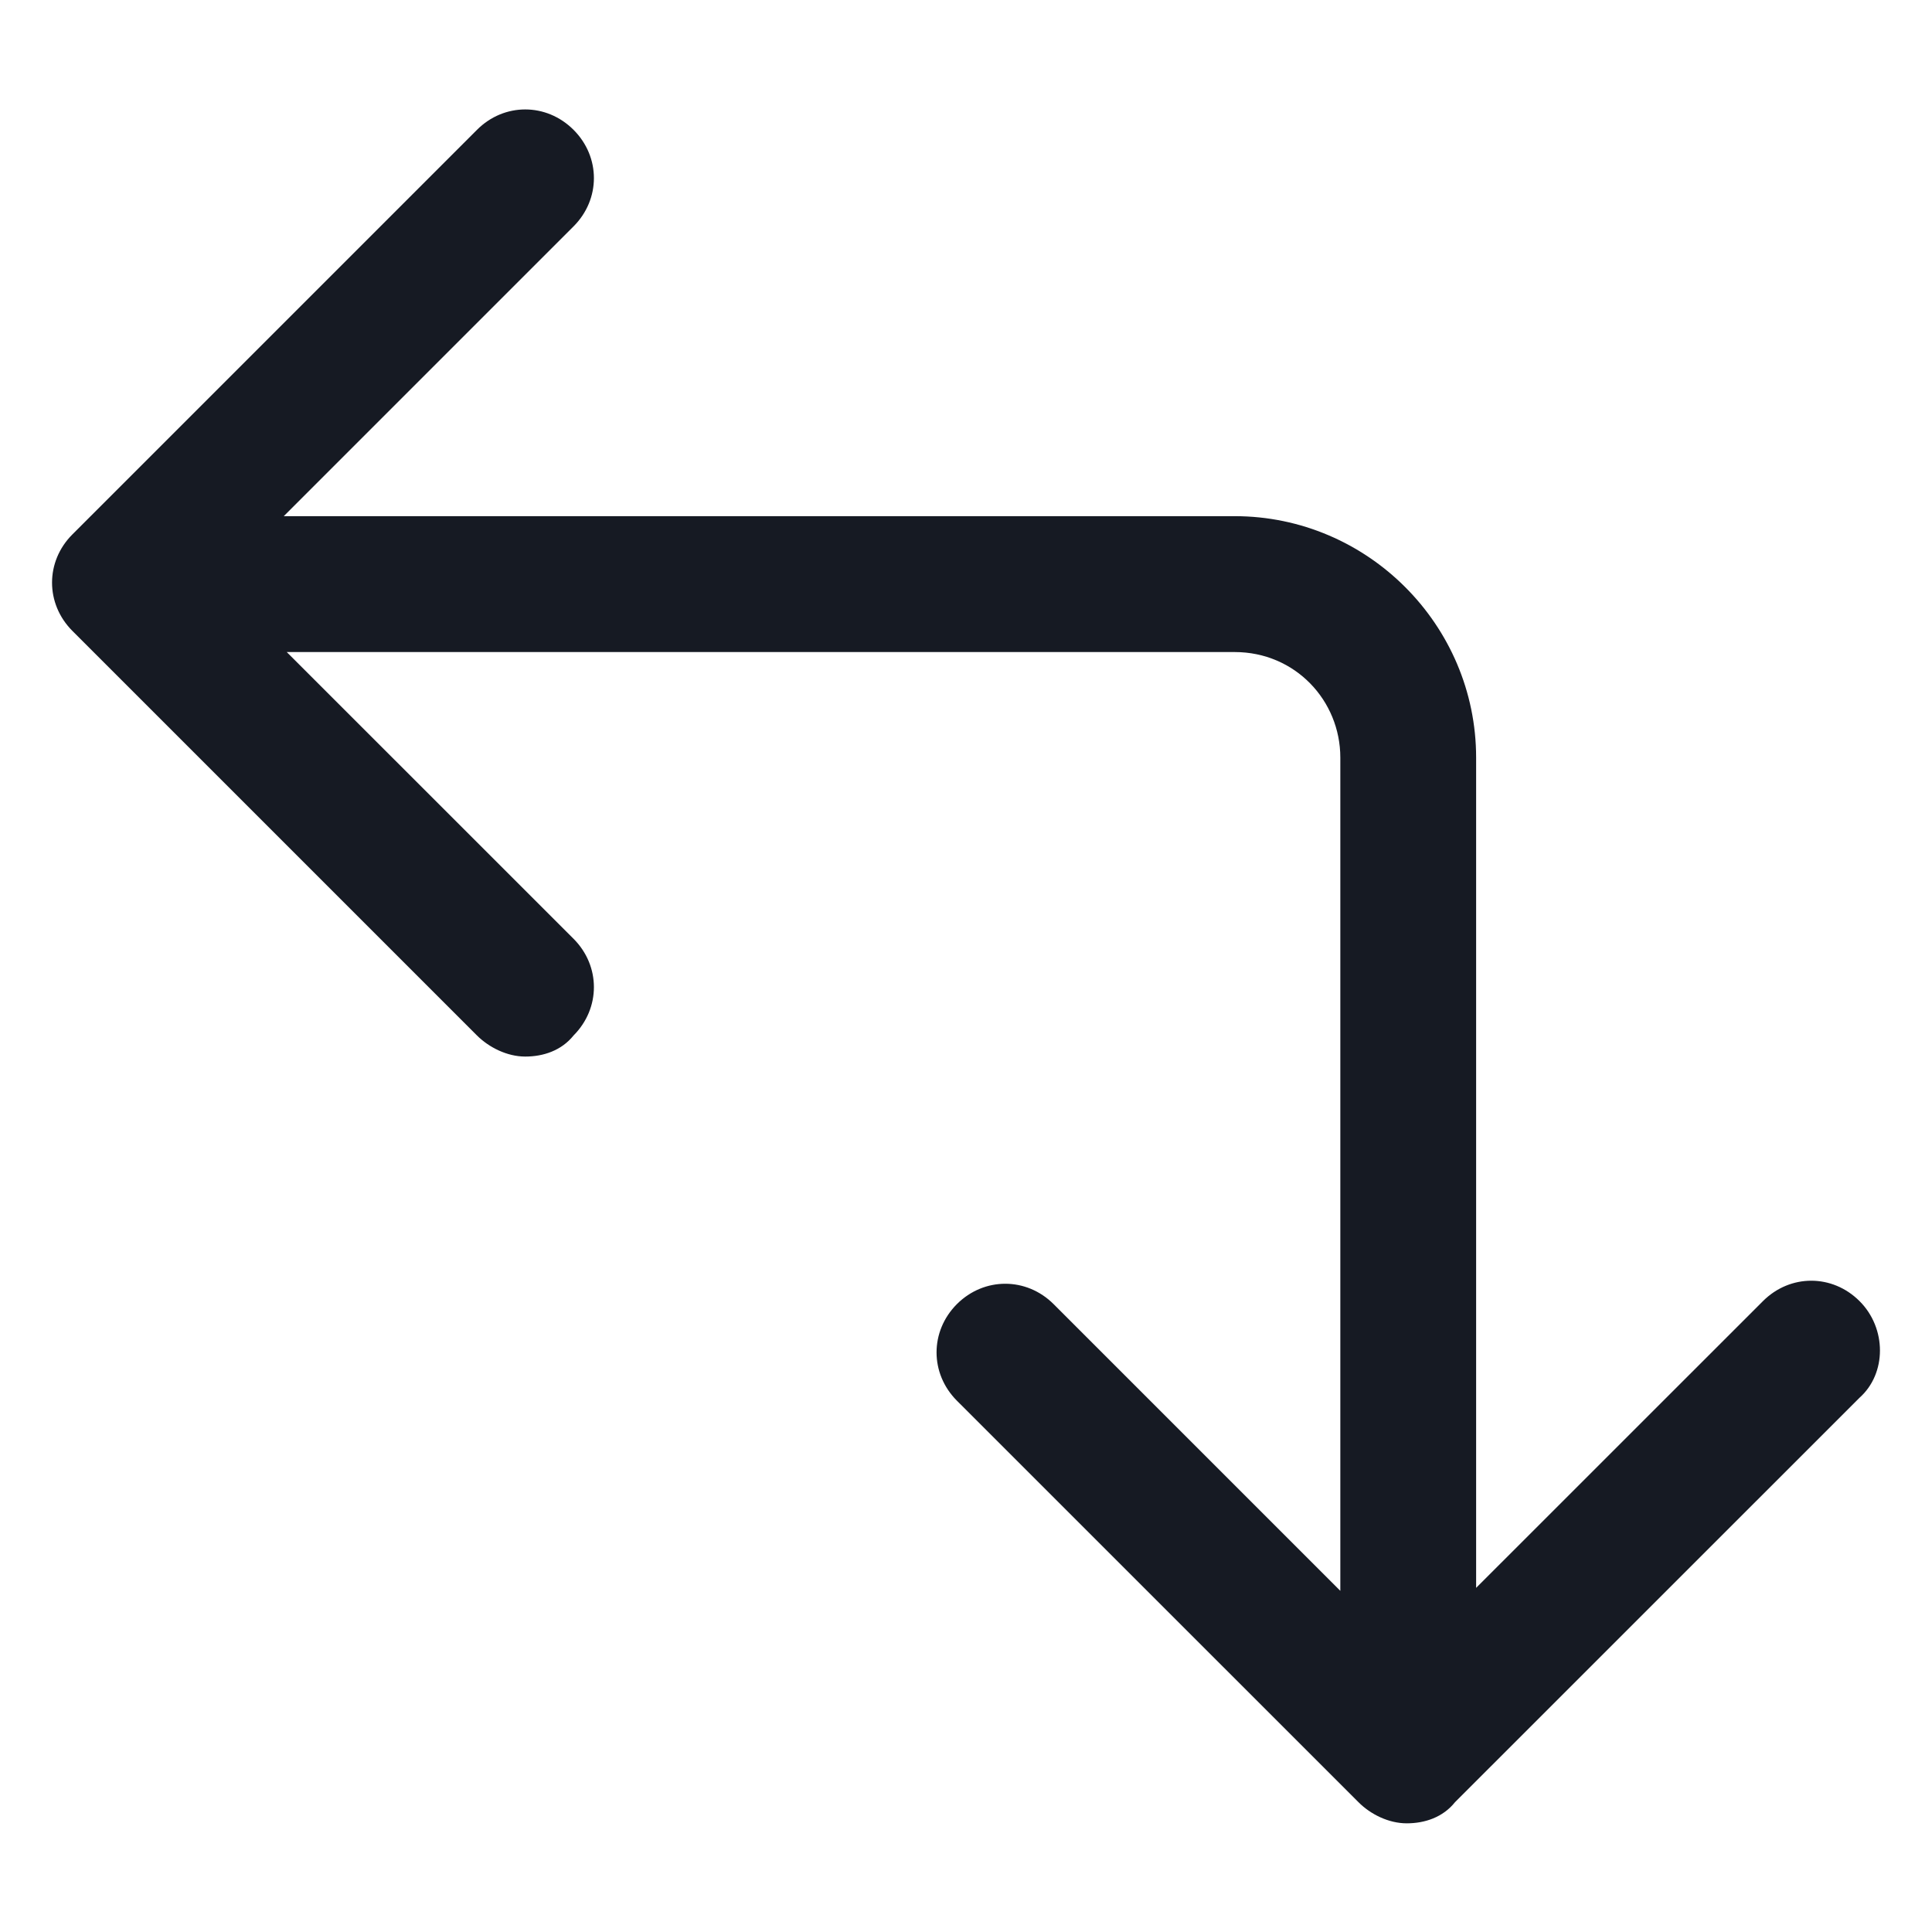 <svg width="24" height="24" viewBox="0 0 24 24" fill="none" xmlns="http://www.w3.org/2000/svg">
<path d="M23.1 16.163C22.762 15.825 22.238 15.825 21.9 16.163L18.337 19.725V9.412C18.337 7.763 16.988 6.412 15.338 6.412H3.525L7.125 2.812C7.462 2.475 7.462 1.95 7.125 1.613C6.787 1.275 6.262 1.275 5.925 1.613L0.9 6.638C0.562 6.975 0.562 7.5 0.9 7.838L5.925 12.863C6.075 13.012 6.3 13.125 6.525 13.125C6.75 13.125 6.975 13.05 7.125 12.863C7.462 12.525 7.462 12 7.125 11.662L3.562 8.1H15.338C16.087 8.1 16.65 8.7 16.65 9.412V19.762L13.088 16.2C12.75 15.863 12.225 15.863 11.887 16.2C11.55 16.538 11.55 17.062 11.887 17.4L16.875 22.387C17.025 22.538 17.25 22.65 17.475 22.65C17.7 22.65 17.925 22.575 18.075 22.387L23.1 17.363C23.438 17.062 23.438 16.5 23.1 16.163Z" fill="#161A23"/>
</svg>
